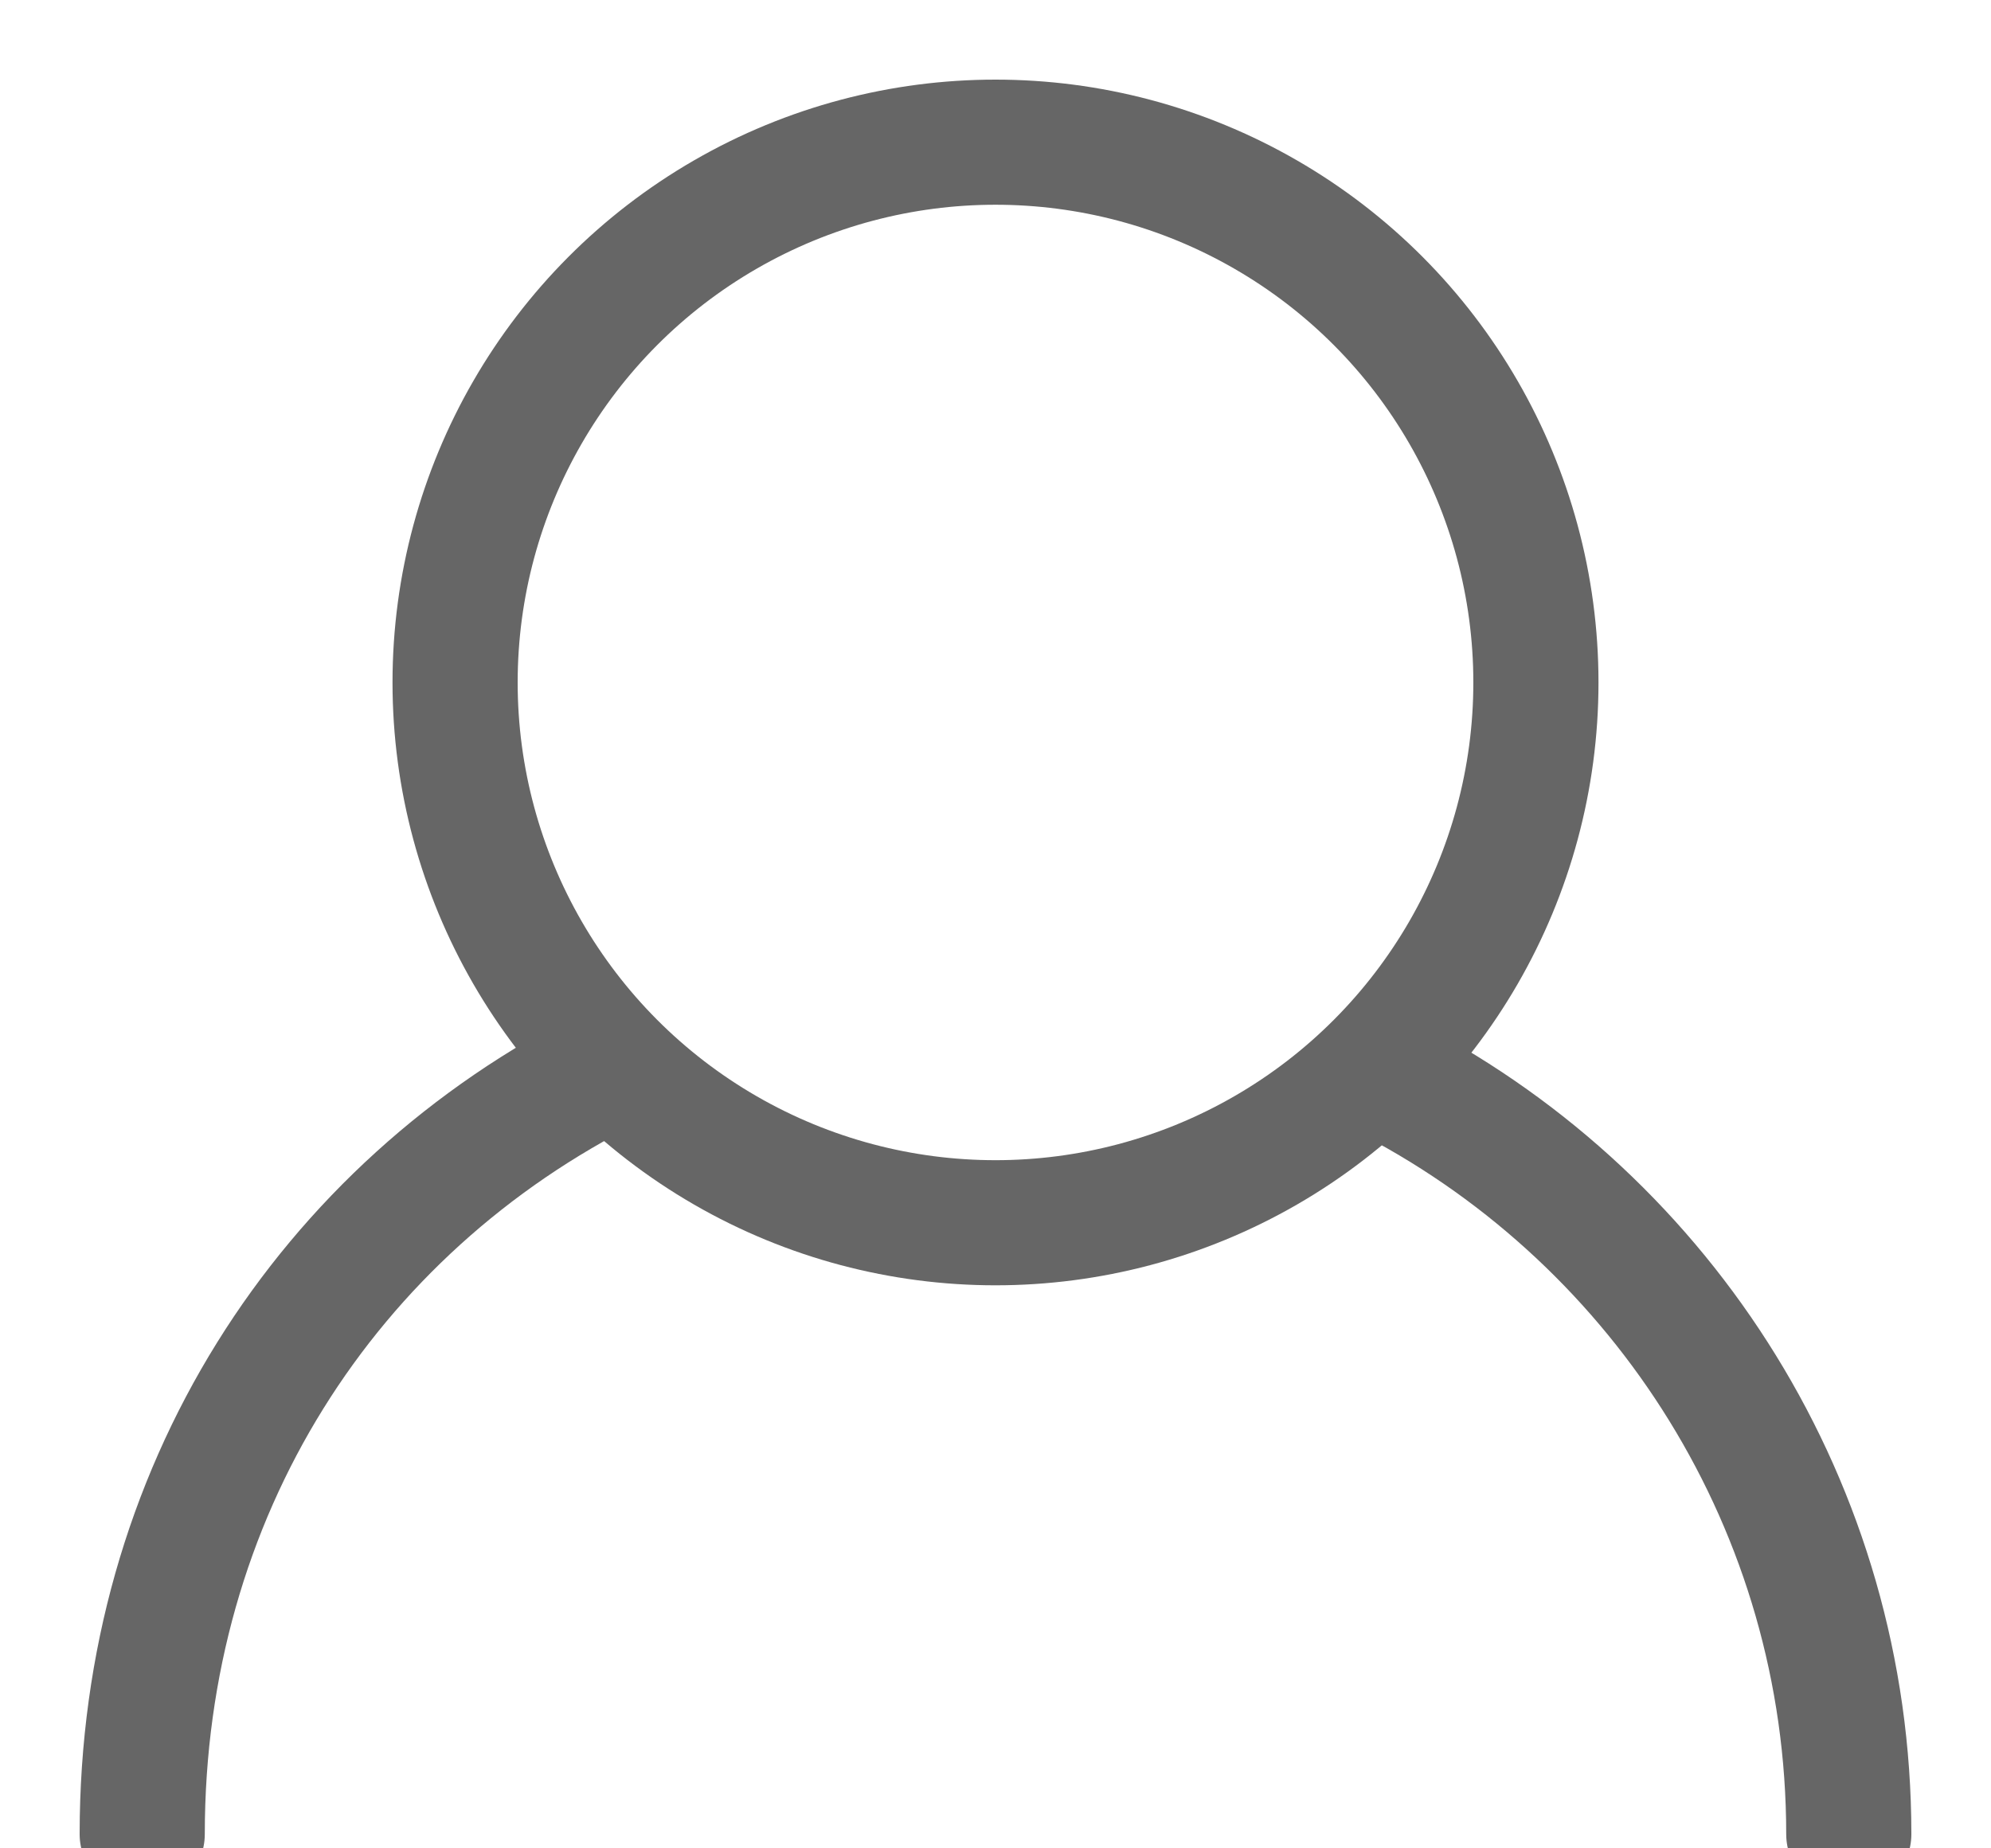 <?xml version="1.0" encoding="utf-8"?>
<!-- Generator: Adobe Illustrator 22.1.0, SVG Export Plug-In . SVG Version: 6.00 Build 0)  -->
<svg version="1.1" id="图层_1" xmlns="http://www.w3.org/2000/svg" xmlns:xlink="http://www.w3.org/1999/xlink" x="0px" y="0px"
	 viewBox="0 0 14 13" style="enable-background:new 0 0 14 13;" xml:space="preserve">
<style type="text/css">
	.st0{fill:none;stroke:#666666;stroke-width:0.88;}
	.st1{fill:none;stroke:#666666;stroke-width:0.88;stroke-linecap:round;}
</style>
<title>个人信息-灰色</title>
<desc>Created with Sketch.</desc>
<g id="Page-1">
	<g id="个人信息" transform="translate(-371, -98)">
		<g id="标题" transform="translate(370, 99)">
			<g id="_x31_">
				<g id="个人信息-灰色" transform="translate(2, 0)">
					<g>
						<circle id="Oval" class="st0" cx="6" cy="3.8" r="3.8"/>
						<path id="Oval-2" class="st1" d="M3.3,6.5c-2,1-3.3,3-3.3,5.4 M12,11.9c0-2.3-1.3-4.3-3.2-5.3"/>
					</g>
				</g>
			</g>
		</g>
	</g>
</g>
</svg>
